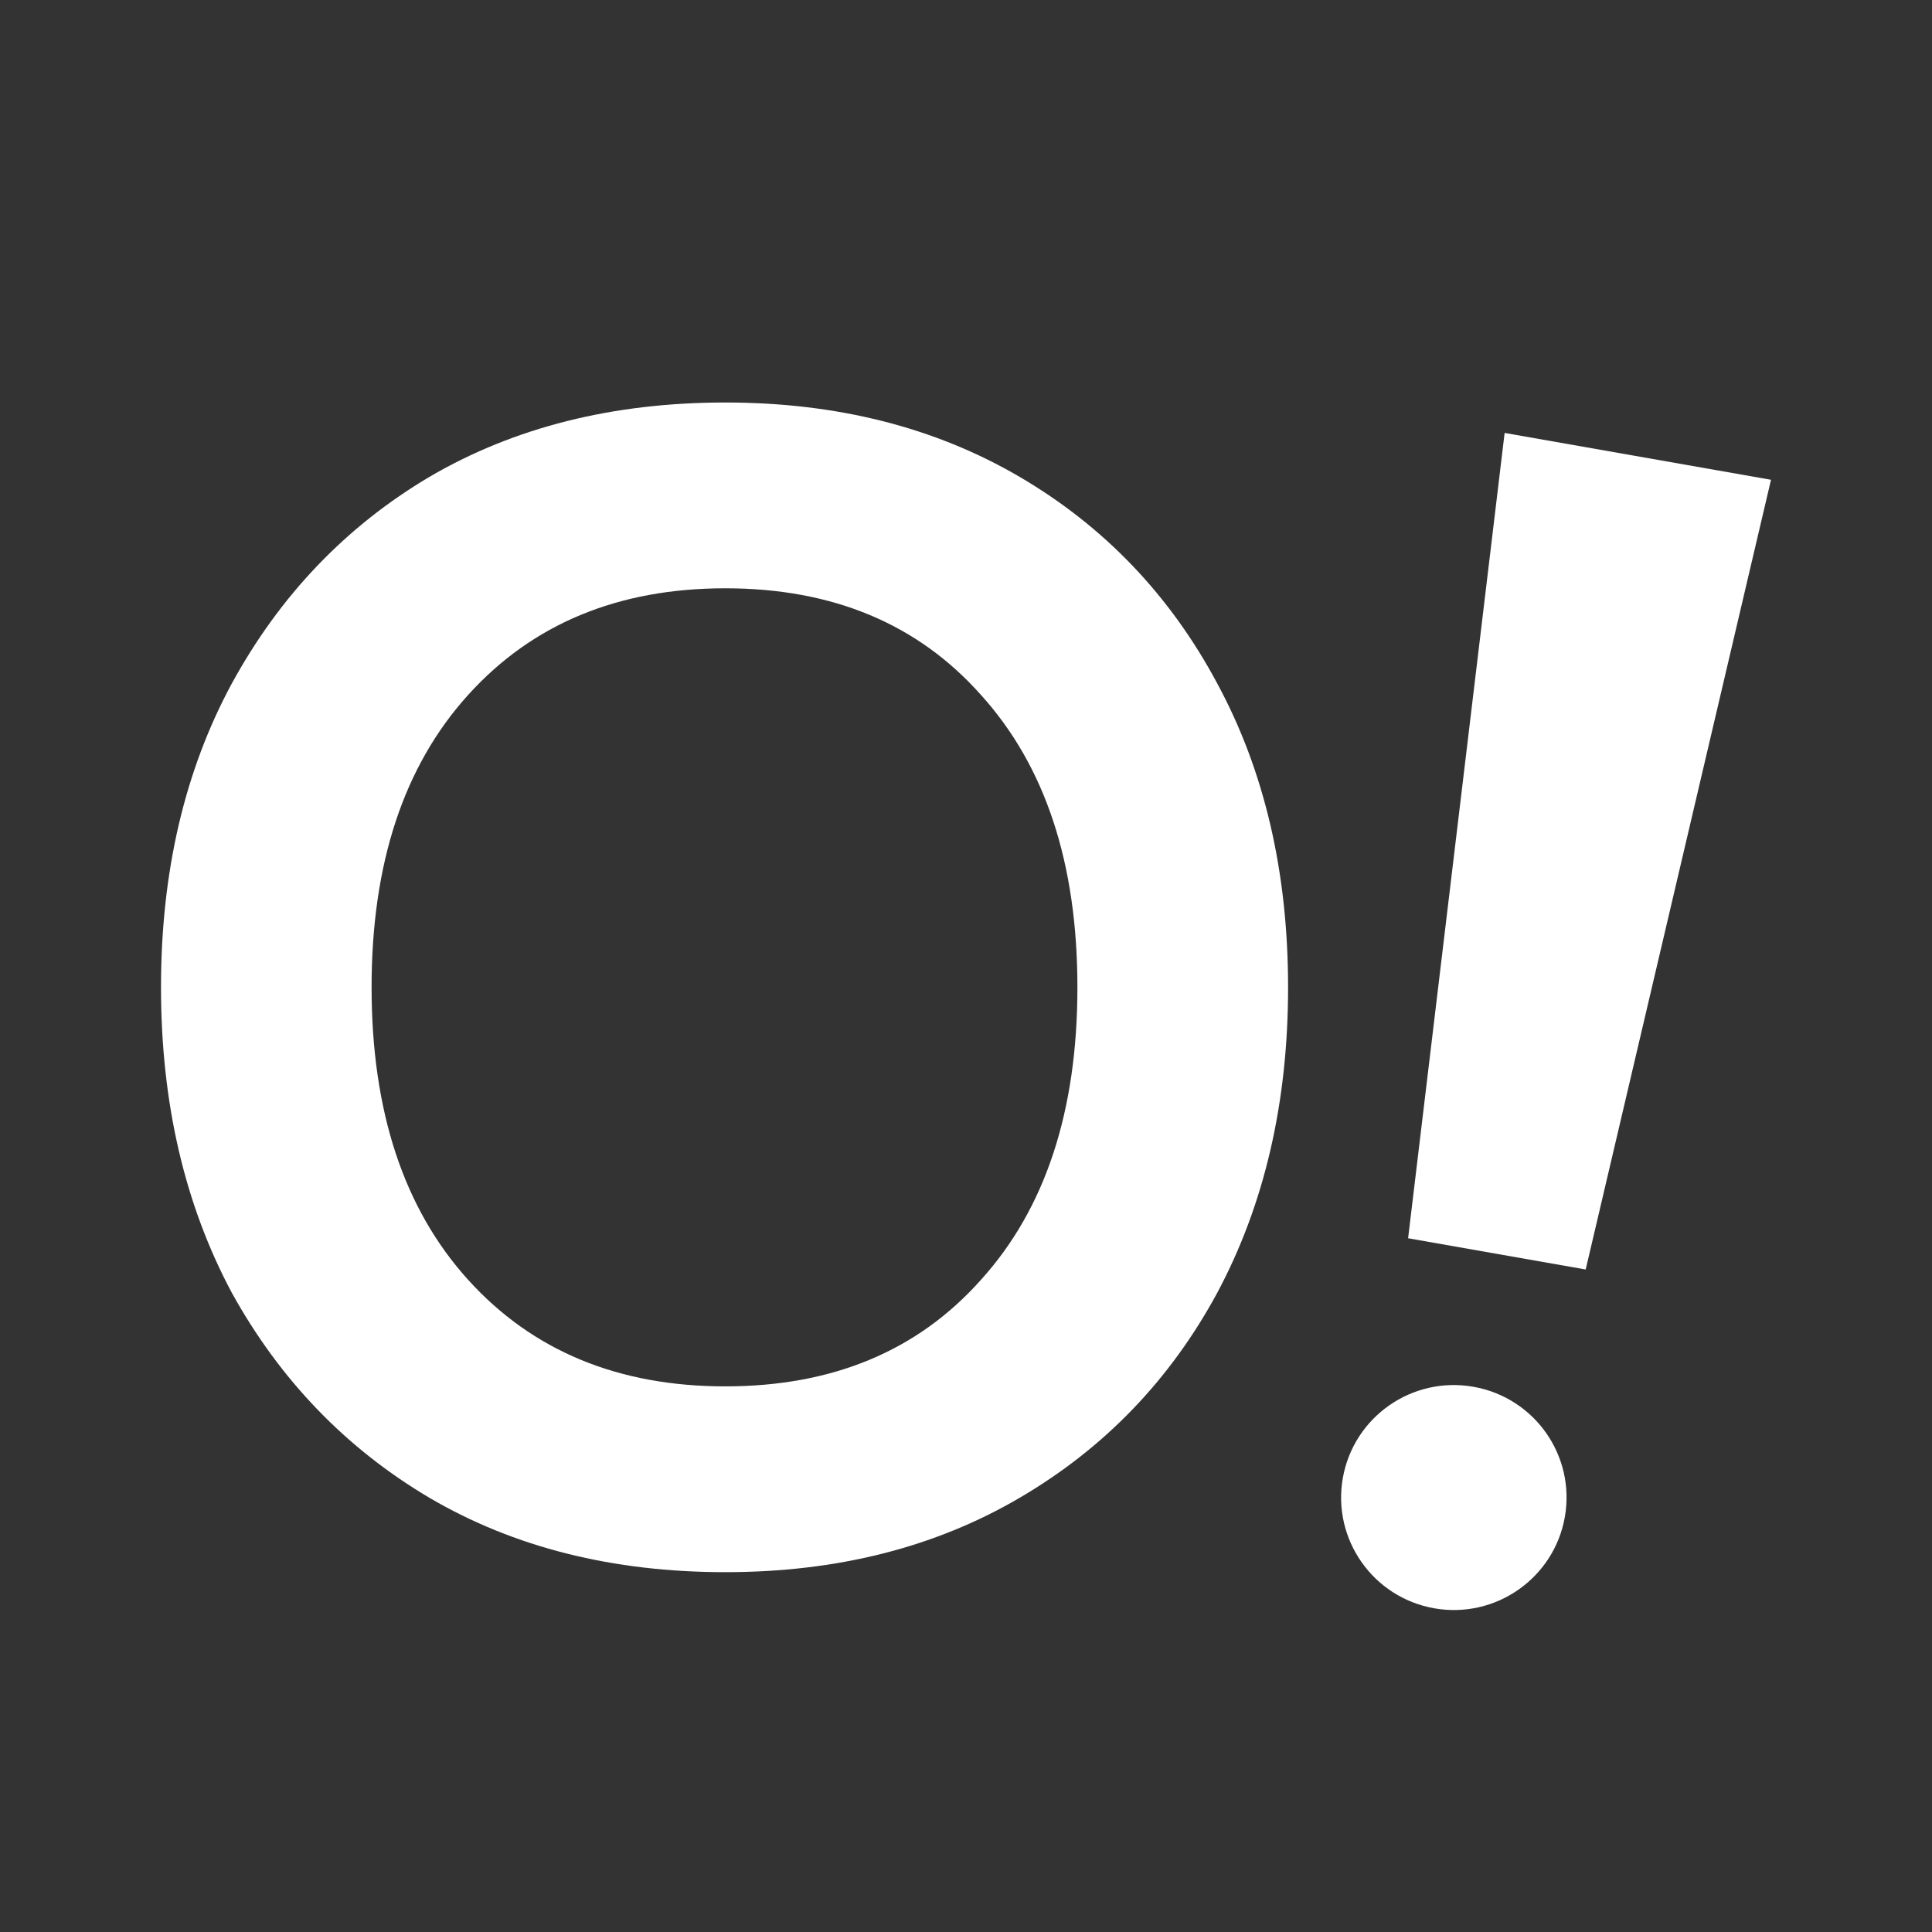 <svg width="24" height="24" viewBox="0 0 24 24" fill="none" xmlns="http://www.w3.org/2000/svg">
<rect x="0" y="0" width="24" height="24" fill="#333333" stroke="none"/>
<path d="M9.01 19.53C7.612 19.53 6.387 19.223 5.336 18.607C4.297 17.992 3.478 17.142 2.879 16.058C2.293 14.961 2 13.697 2 12.265C2 10.834 2.293 9.576 2.879 8.492C3.478 7.395 4.297 6.539 5.336 5.923C6.387 5.308 7.612 5 9.01 5C10.395 5 11.614 5.308 12.665 5.923C13.717 6.539 14.536 7.395 15.122 8.492C15.708 9.576 16.001 10.834 16.001 12.265C16.001 13.697 15.708 14.961 15.122 16.058C14.536 17.142 13.717 17.992 12.665 18.607C11.614 19.223 10.395 19.53 9.01 19.53ZM9.01 17.222C10.342 17.222 11.401 16.781 12.186 15.898C12.985 15.015 13.384 13.804 13.384 12.265C13.384 10.726 12.985 9.516 12.186 8.633C11.401 7.749 10.342 7.308 9.01 7.308C7.679 7.308 6.614 7.749 5.815 8.633C5.016 9.516 4.616 10.726 4.616 12.265C4.616 13.804 5.016 15.015 5.815 15.898C6.614 16.781 7.679 17.222 9.01 17.222Z" fill="white"/>
<path fill-rule="evenodd" clip-rule="evenodd" d="M22 5.96L18.691 5.378L17.492 15.382L19.698 15.77L22 5.96ZM17.817 19.979C18.578 20.113 19.305 19.605 19.439 18.845C19.573 18.085 19.065 17.361 18.303 17.227C17.542 17.093 16.816 17.6 16.681 18.36C16.547 19.12 17.055 19.845 17.817 19.979Z" fill="white"/>
</svg>
